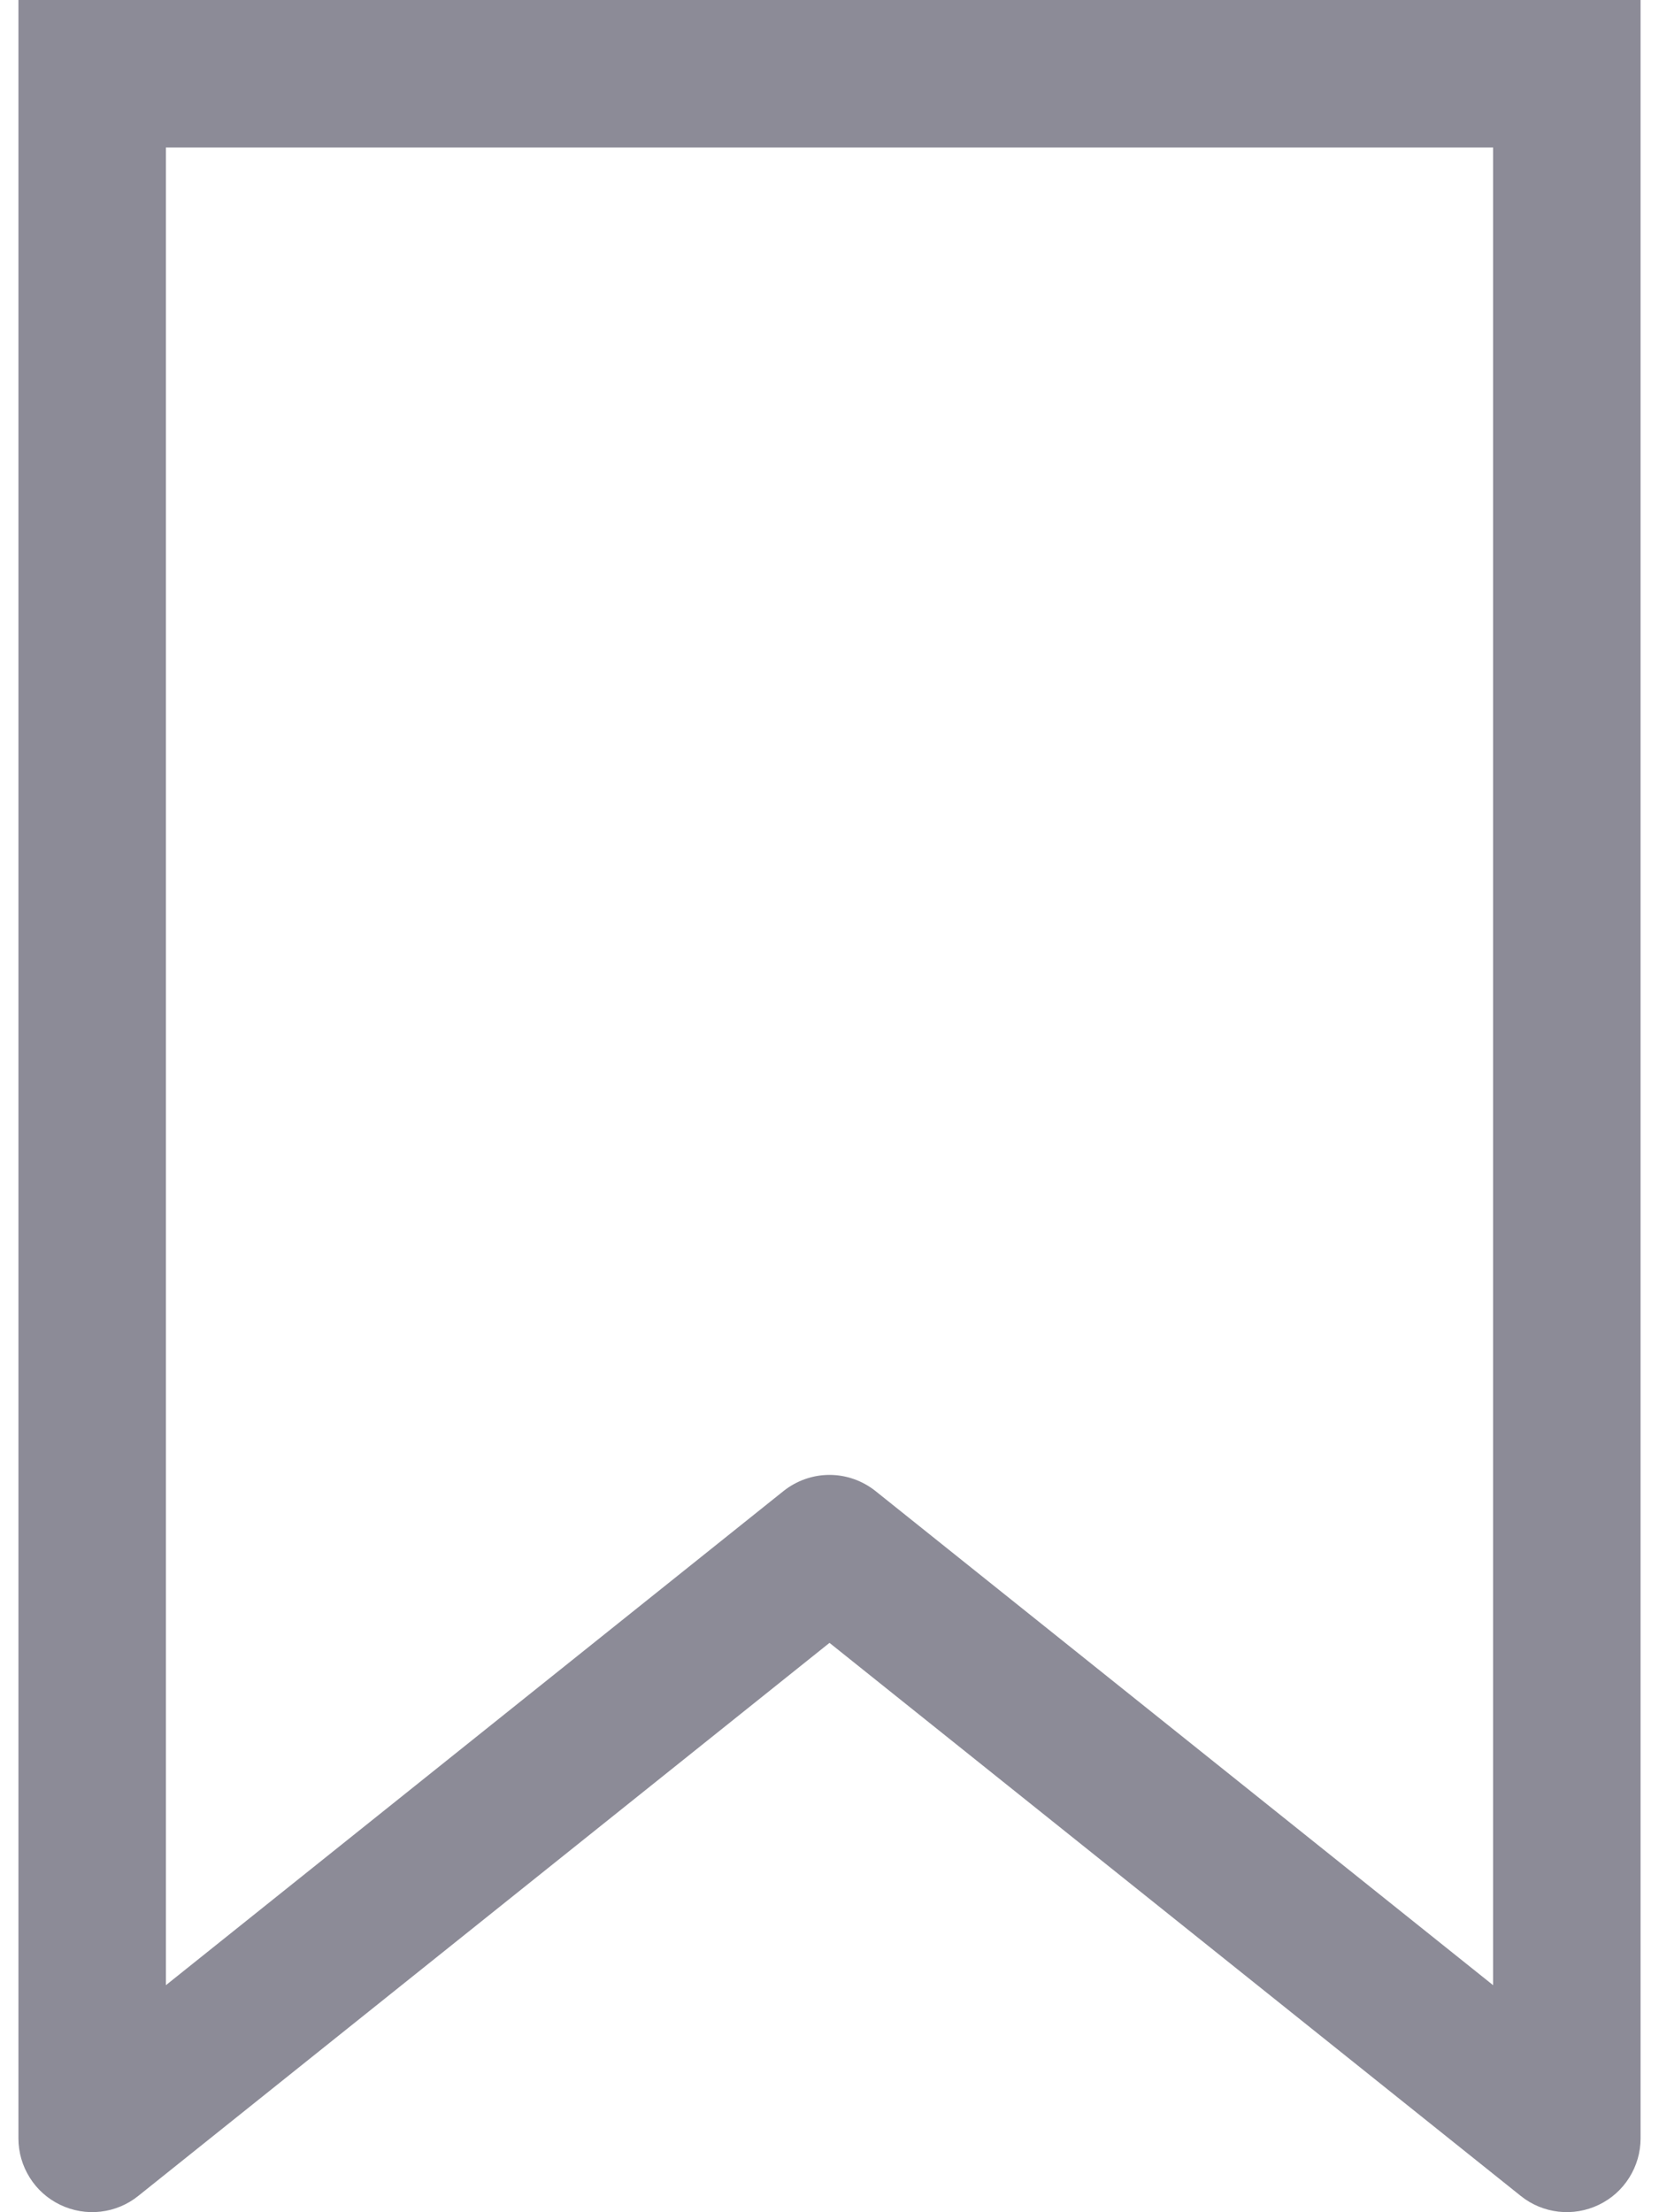 <svg width="18" height="24" viewBox="0 0 18 24" fill="none" xmlns="http://www.w3.org/2000/svg">
<path d="M17 23.2L16.501 23.824C16.618 23.918 16.76 23.977 16.91 23.994C17.059 24.011 17.211 23.985 17.346 23.92C17.482 23.855 17.597 23.753 17.677 23.625C17.757 23.498 17.8 23.351 17.8 23.2H17ZM17 0.8H17.8V0H17V0.8ZM1 0.8V0H0.2V0.8H1ZM1 23.2H0.2C0.2 23.351 0.243 23.498 0.323 23.625C0.403 23.753 0.518 23.855 0.654 23.92C0.789 23.985 0.941 24.011 1.09 23.994C1.24 23.977 1.382 23.918 1.499 23.824L1 23.2ZM9 16.8L9.499 16.176C9.357 16.063 9.181 16.001 9 16.001C8.819 16.001 8.643 16.063 8.501 16.176L9 16.8ZM17.8 23.2V0.8H16.2V23.2H17.8ZM0.2 0.8V23.2H1.8V0.8H0.2ZM1.499 23.824L9.499 17.424L8.501 16.176L0.501 22.576L1.499 23.824ZM8.501 17.424L16.501 23.824L17.499 22.576L9.499 16.176L8.501 17.424ZM17 0H1V1.6H17V0Z" fill="#8C8B97"/>
</svg>

